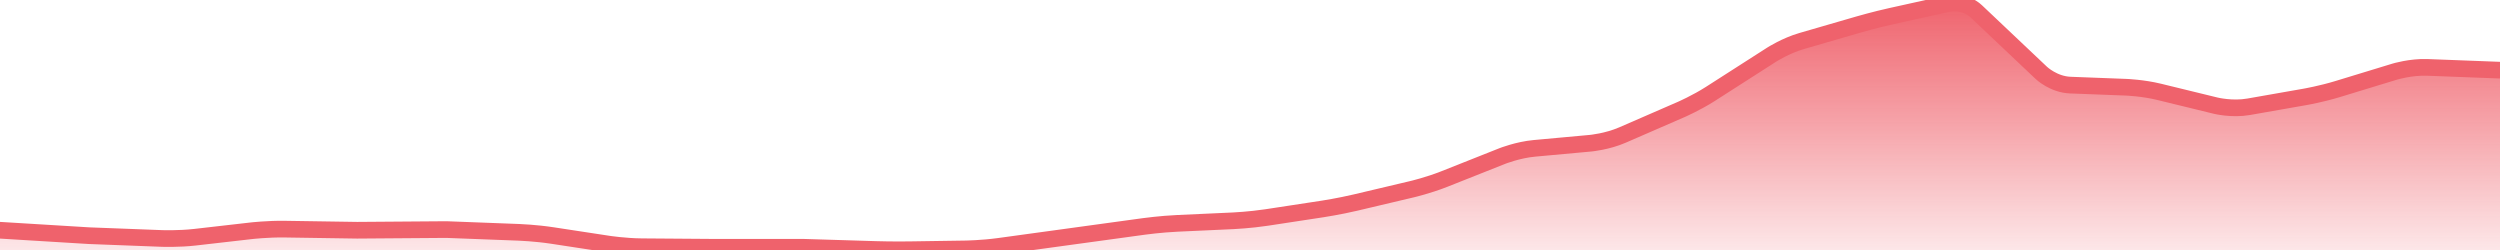 <svg
    viewBox="0 0 300 30"
    fill="none"
    xmlns="http://www.w3.org/2000/svg"
  >
    <svg
      stroke-linecap="round"
      display="block"
      stroke-width="2"
      viewBox="0 0 300 30"
      class="primary--text"
    >
      <defs>
        <linearGradient
          id="602"
          x1="0"
          y1="1"
          x2="0"
          y2="0"
        >
          <stop
            offset="0"
            stop-color="rgba(239,98,108, 0.1)"
          /><stop
            offset="1"
            stop-color="rgba(239,98,108, 1)"
          /></linearGradient></defs><path
        id="602"
        d="M0 32 L0 27.629L10.714 28.283L19.43
        28.616S21.429 28.692 23.416 28.465L30.156
        27.693S32.143 27.466 34.143 27.496L42.857
        27.629L53.571 27.548L62.287 27.88S64.286
        27.956 66.263 28.258L73.023 29.29S75 29.591
        77 29.607L85.714 29.673L96.429
        29.673L105.144 29.939S107.143 30 109.143
        29.969L115.857 29.867S117.857 29.837
        119.839 29.564L128.571 28.365L137.304
        27.166S139.286 26.894 141.284 26.802L148.002
        26.495S150 26.403 151.977 26.102L158.737
        25.07S160.714 24.768 162.661 24.308L169.482
        22.695S171.429 22.234 173.288 21.497L180.284
        18.721S182.143 17.984 184.135 17.801L190.865
        17.185S192.857 17.003 194.691 16.205L201.737
        13.141S203.571 12.343 205.255 11.264L212.602
        6.556S214.286 5.477 216.207 4.92L223.079
        2.927S225 2.371 226.953 1.939L233.762
        0.432S235.714 0 237.167 1.374L244.976
        8.762S246.429 10.136 248.427 10.212L255.144
        10.469S257.143 10.545 259.086 11.019L265.914
        12.686S267.857 13.161 269.827 12.815L276.602
        11.626S278.571 11.281 280.484 10.697L287.373
        8.595S289.286 8.011 291.284 8.087L300 8.42L300 32 Z"
        fill="url(#602)"
        stroke="none"
        style="transform-origin: center bottom; transition: transform 2000ms ease 0s; transform: scaleY(1);"
      /></svg>
    <svg
      stroke-linecap="round"
      display="block"
      stroke-width="2"
      viewBox="0 0 300 30"
      class="absolute-line primary--text"
    ><defs><linearGradient
      id="603"
      x1="0"
      y1="1"
      x2="0"
      y2="0"
    ><stop
      offset="0"
      stop-color="rgba(239,98,108, 1)"
    /></linearGradient></defs><path
      id="603"
      d="M0 27.629L10.714 28.283L19.43 28.616S21.429
      28.692 23.416 28.465L30.156 27.693S32.143
      27.466 34.143 27.496L42.857 27.629L53.571
      27.548L62.287 27.88S64.286 27.956 66.263
      28.258L73.023 29.29S75 29.591 77
      29.607L85.714 29.673L96.429 29.673L105.144
      29.939S107.143 30 109.143 29.969L115.857
      29.867S117.857 29.837 119.839 29.564L128.571
      28.365L137.304 27.166S139.286 26.894 141.284
      26.802L148.002 26.495S150 26.403 151.977
      26.102L158.737 25.07S160.714 24.768 162.661
      24.308L169.482 22.695S171.429 22.234 173.288
      21.497L180.284 18.721S182.143 17.984 184.135
      17.801L190.865 17.185S192.857 17.003 194.691
      16.205L201.737 13.141S203.571 12.343 205.255
      11.264L212.602 6.556S214.286 5.477 216.207
      4.92L223.079 2.927S225 2.371 226.953
      1.939L233.762 0.432S235.714 0 237.167
      1.374L244.976 8.762S246.429 10.136 248.427
      10.212L255.144 10.469S257.143 10.545 259.086
      11.019L265.914 12.686S267.857 13.161 269.827
      12.815L276.602 11.626S278.571 11.281 280.484
      10.697L287.373 8.595S289.286 8.011 291.284
      8.087L300 8.42"
      fill="none"
      stroke="url(#603)"
      style="transition: stroke-dashoffset 2000ms ease 0s; stroke-dasharray: 309.622, 309.622; stroke-dashoffset: 0;"
    /></svg>
  </svg>